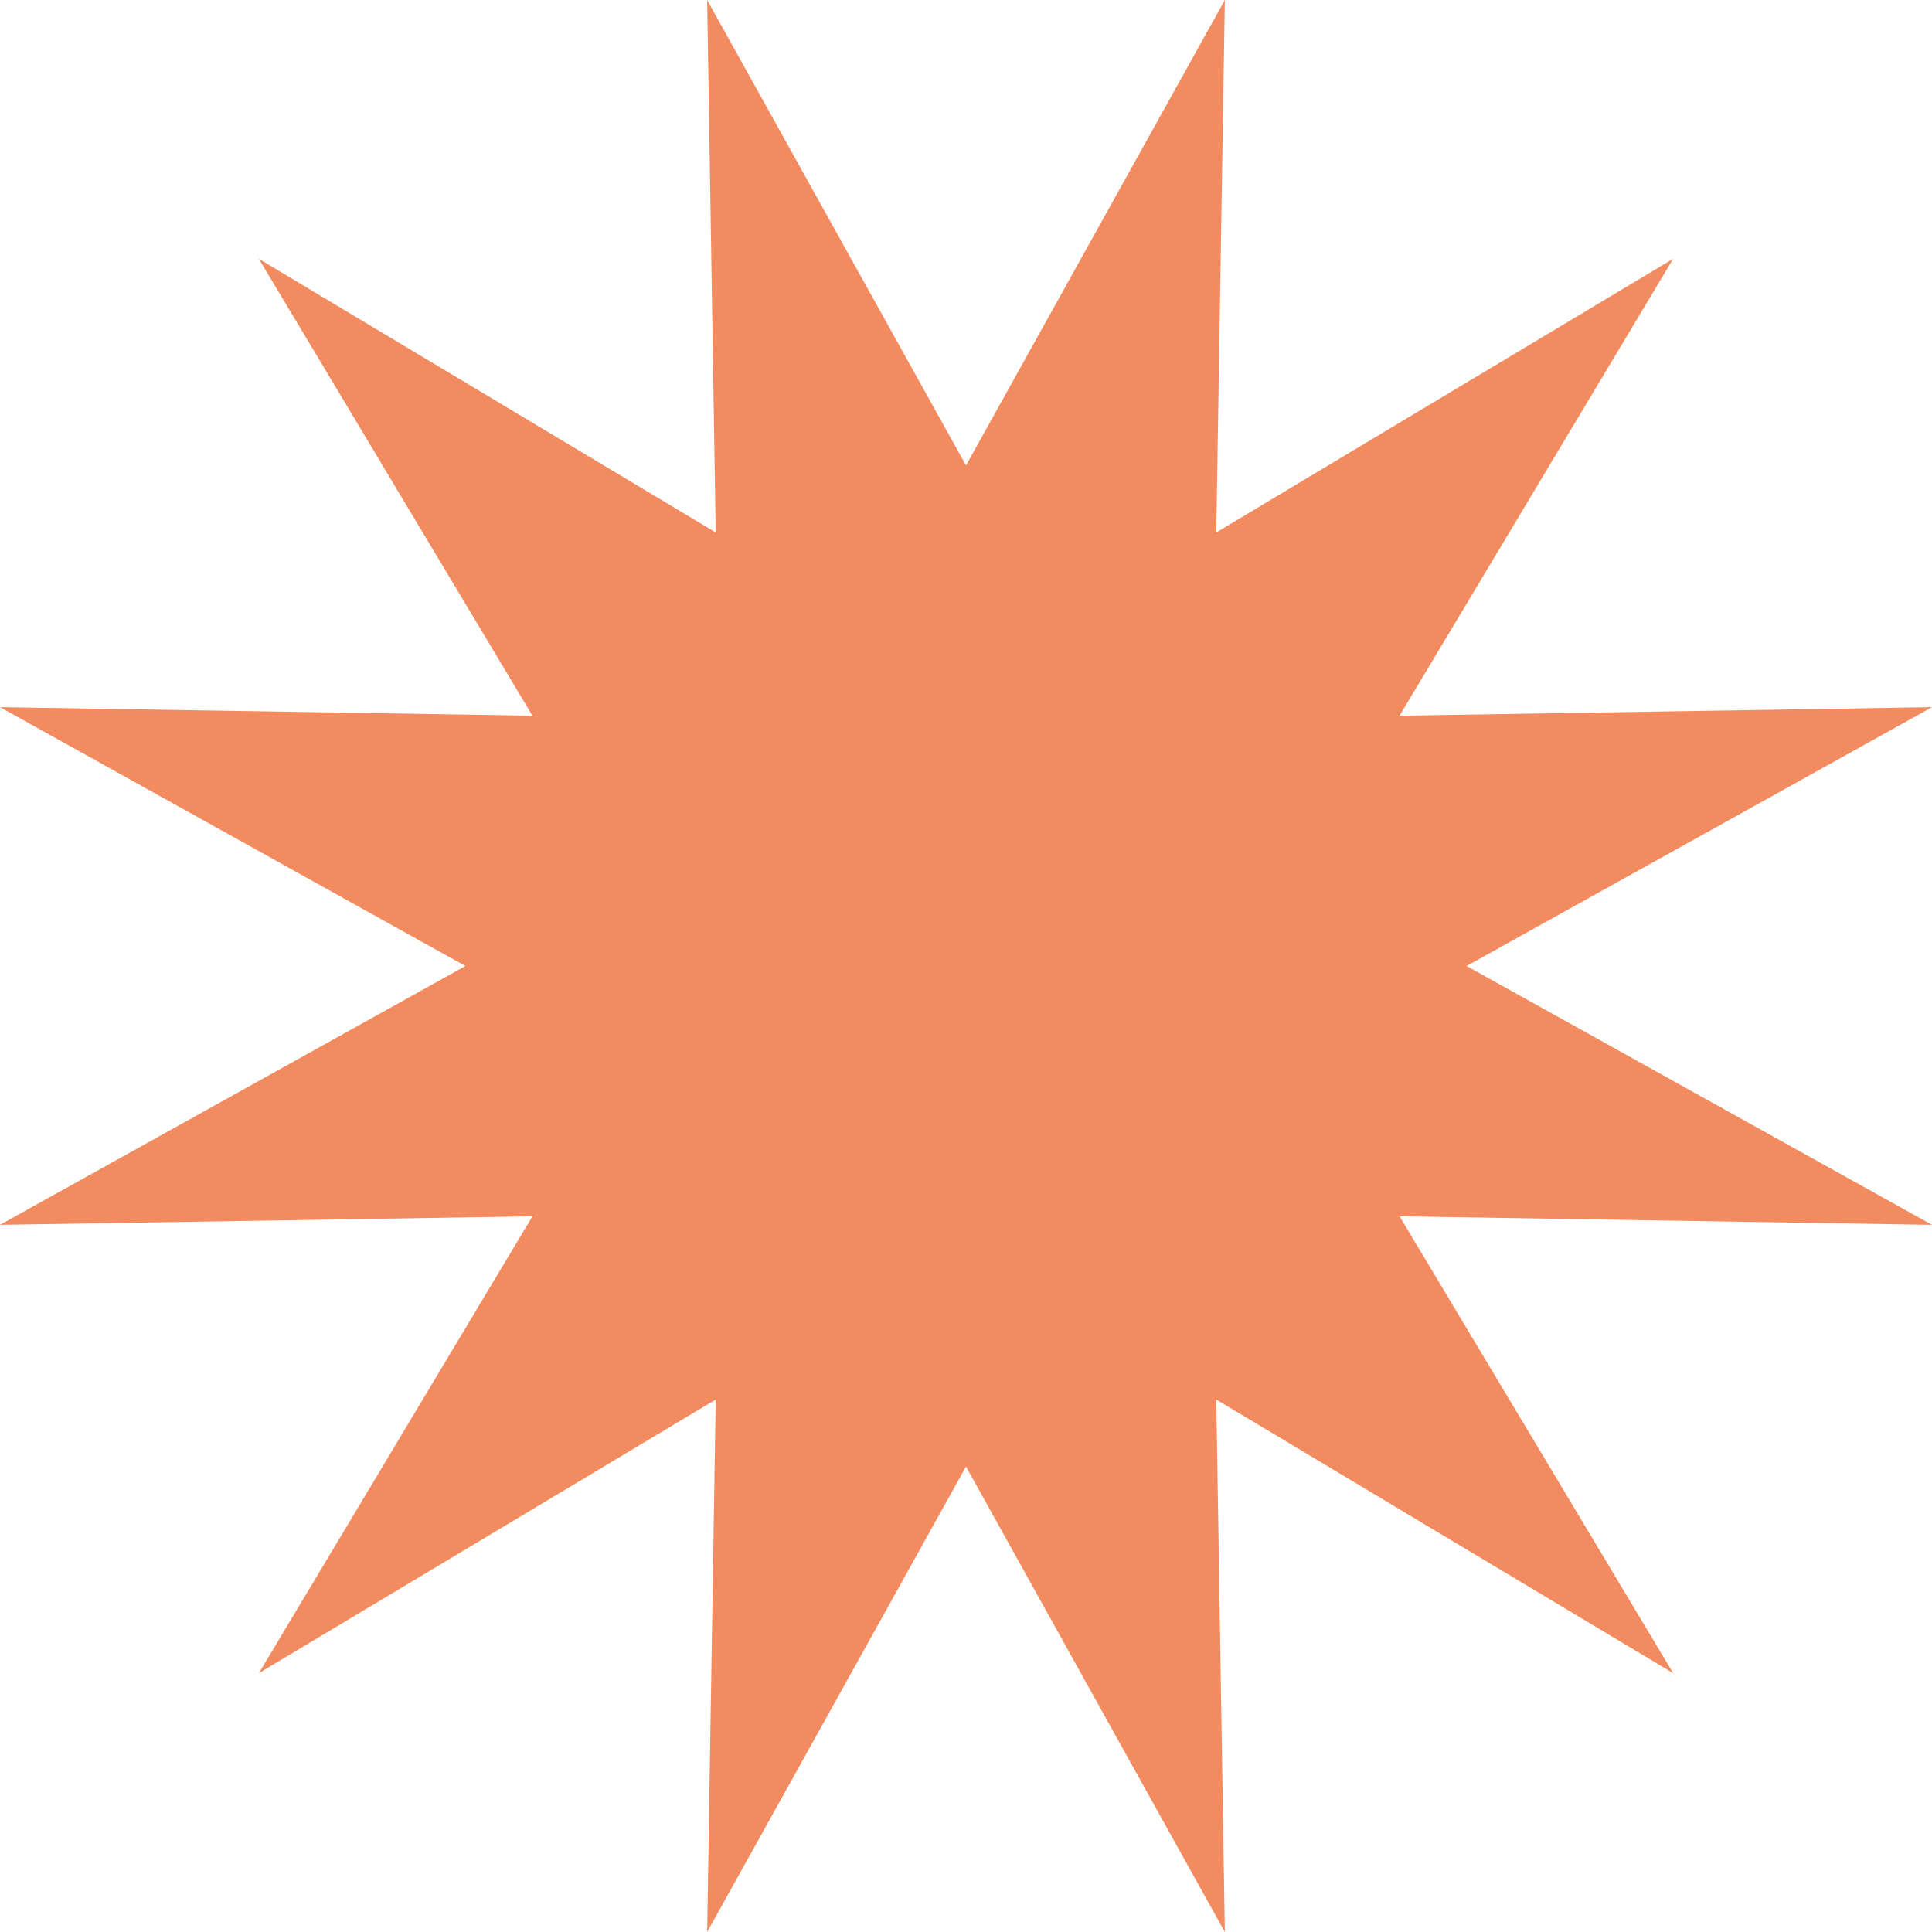 <svg xmlns="http://www.w3.org/2000/svg" width="178.696" height="178.696" viewBox="0 0 178.696 178.696">
  <path id="Star" d="M92.5,138.8,68.559,181.848,69.35,132.6,27.093,157.907,52.4,115.65l-49.252.791L46.2,92.5,3.152,68.559,52.4,69.35,27.093,27.093,69.35,52.4,68.559,3.152,92.5,46.2,116.441,3.152,115.65,52.4l42.258-25.311L132.6,69.35l49.252-.791L138.8,92.5l43.049,23.941L132.6,115.65l25.311,42.258L115.65,132.6l.791,49.252Z" transform="translate(-3.152 -3.152)" fill="#f28c60"/>
</svg>
